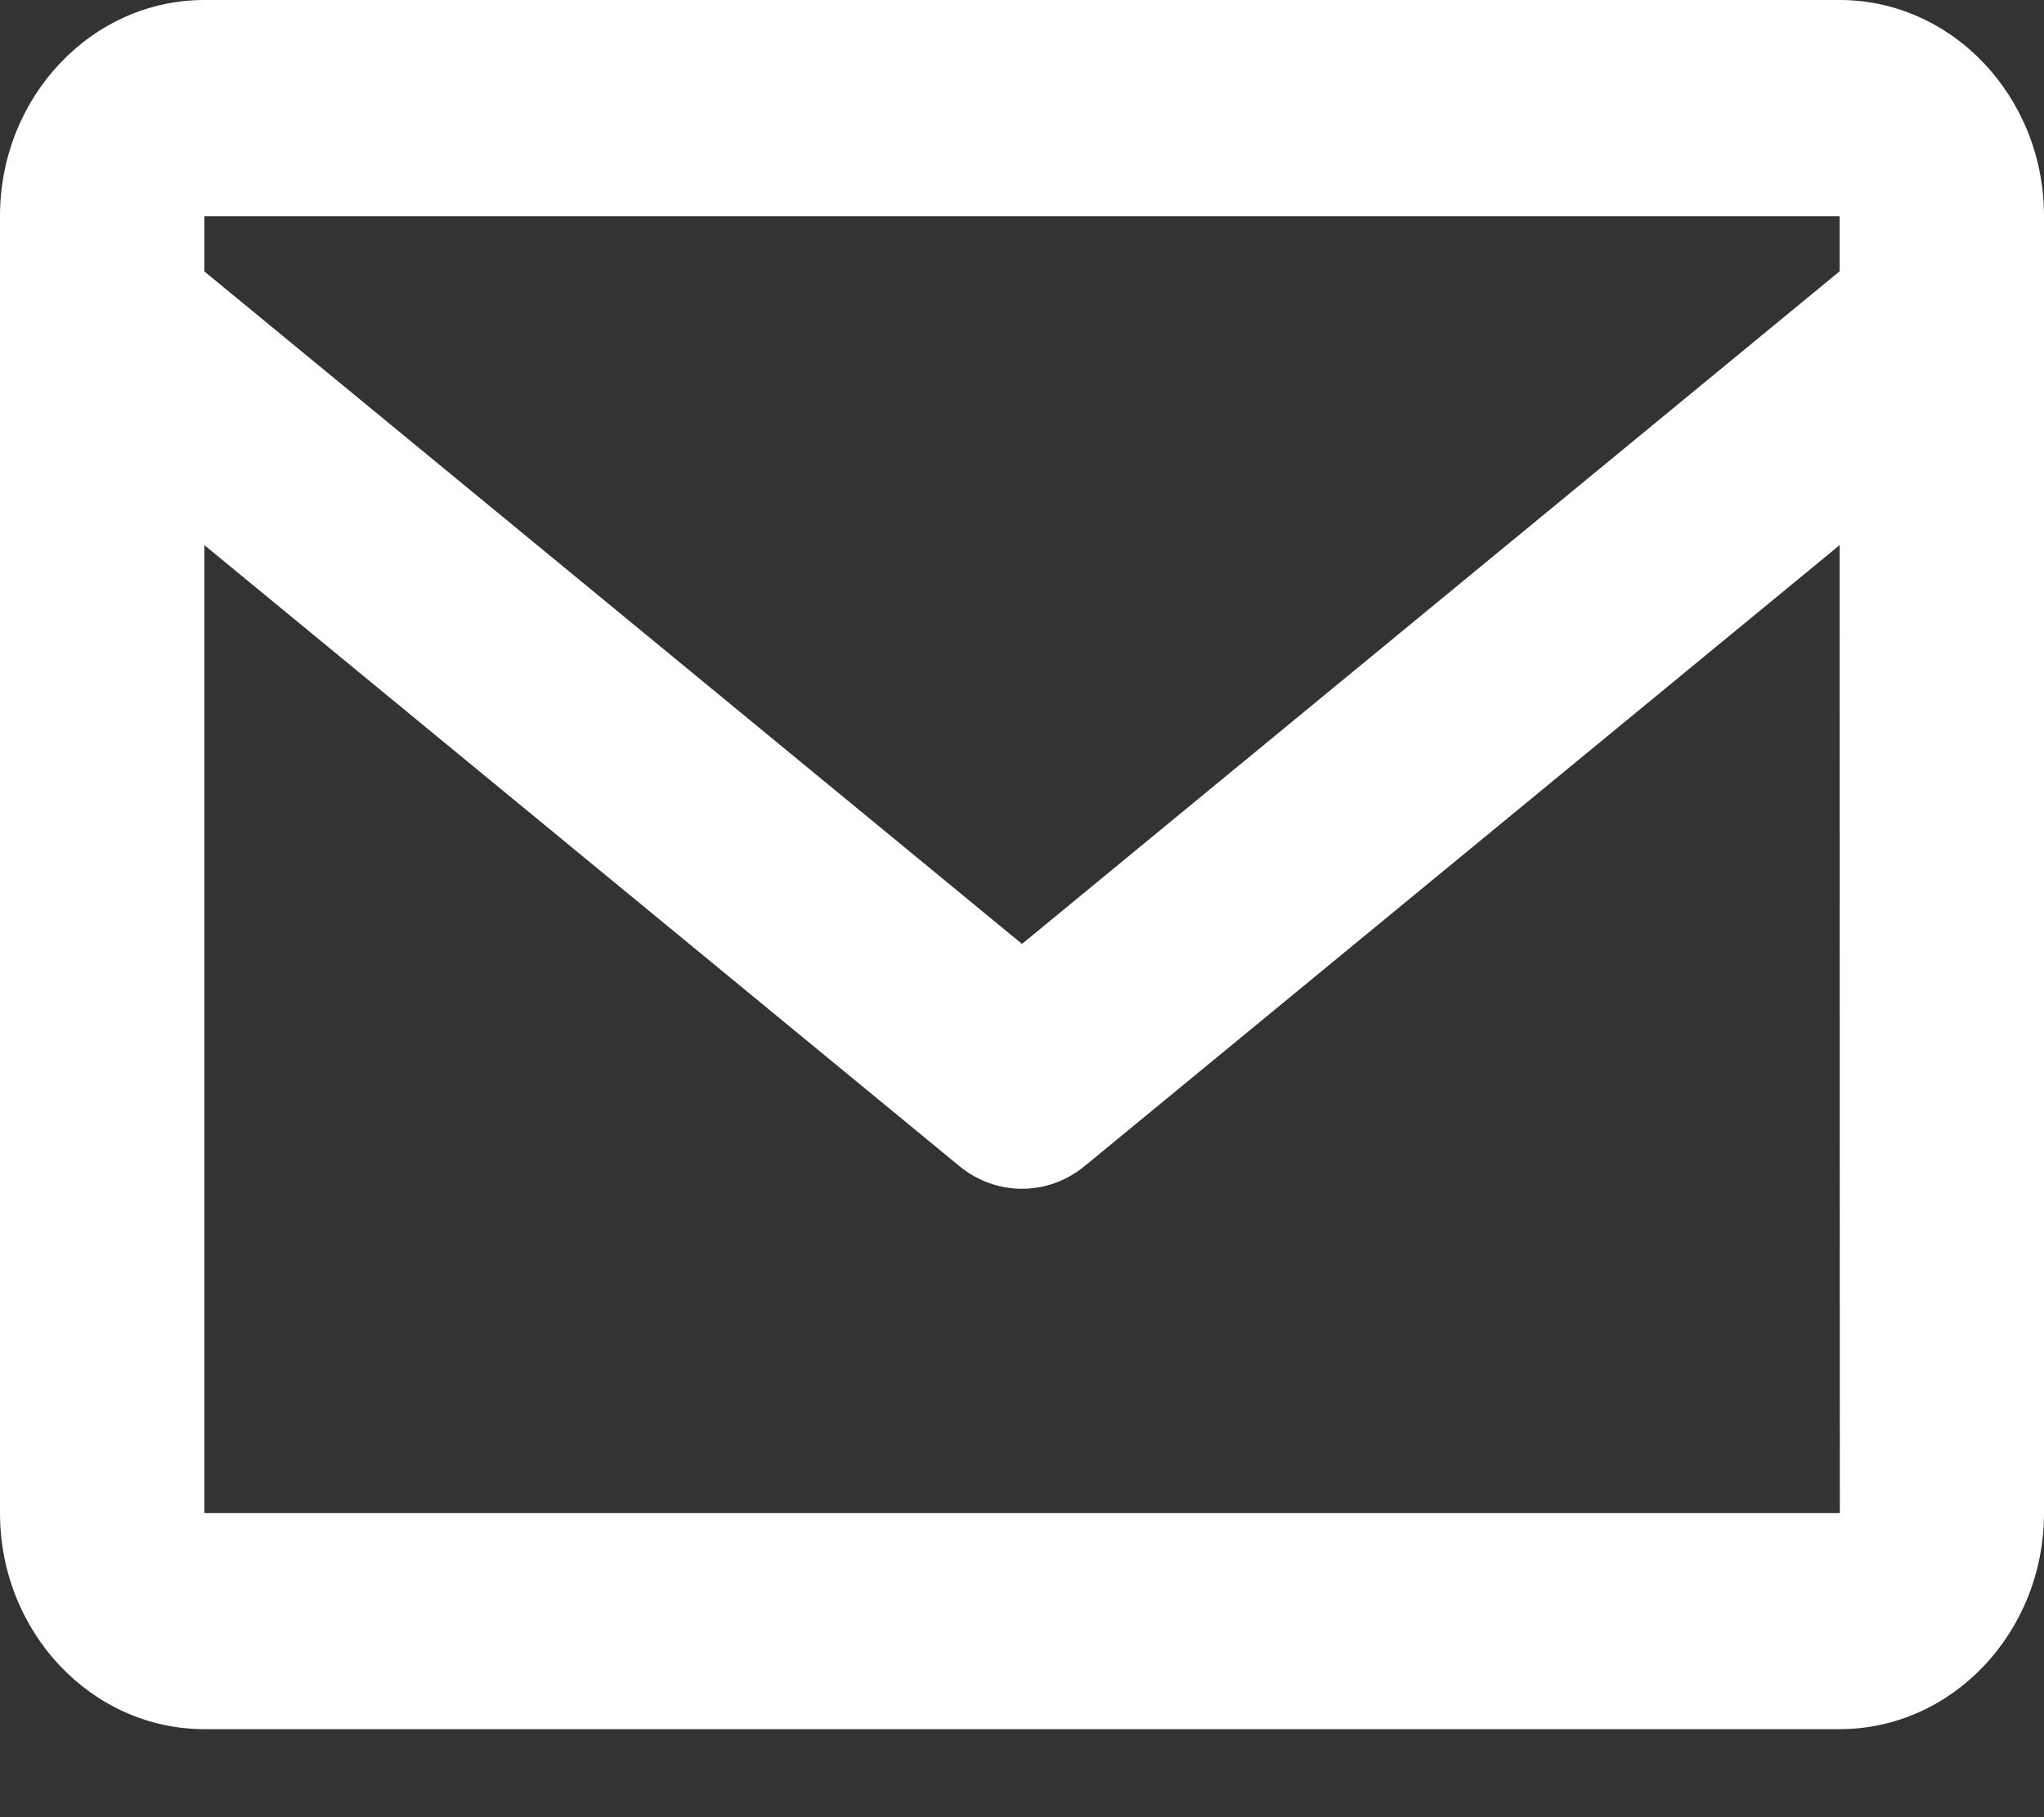 <svg width="18" height="16" viewBox="0 0 18 16" fill="none" xmlns="http://www.w3.org/2000/svg">
<rect x="0" y="0" width="18" height="16" fill="#333333" stroke="none"/>
<g id="&#240;&#159;&#166;&#134; icon &#34;envelope&#34;">
<path id="Vector" d="M16.2 0H1.8C0.807 0 0 0.854 0 1.903V13.322C0 14.371 0.807 15.225 1.8 15.225H16.2C17.193 15.225 18 14.371 18 13.322V1.903C18 0.854 17.193 0 16.2 0ZM16.2 1.903V2.389L9 8.311L1.8 2.39V1.903H16.2ZM1.8 13.322V4.8L8.447 10.266C8.609 10.4 8.805 10.467 9 10.467C9.195 10.467 9.391 10.4 9.553 10.266L16.2 4.8L16.202 13.322H1.8Z" fill="white"/>
</g>
</svg>

